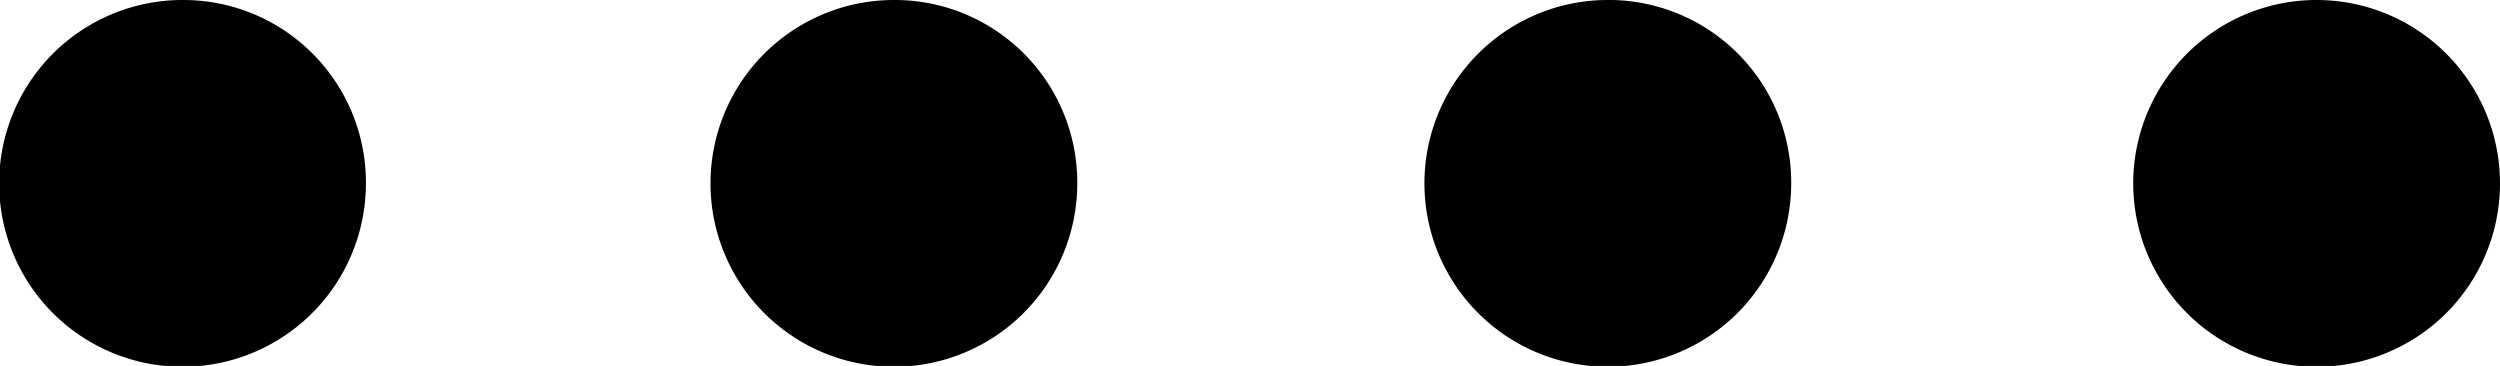 <svg xmlns="http://www.w3.org/2000/svg" viewBox="0 0 29.31 4.29"><g id="Layer_2" data-name="Layer 2"><g id="Layer_1-2" data-name="Layer 1"><path d="M4.29,2.15A2.15,2.15,0,1,1,2.15,0,2.14,2.14,0,0,1,4.29,2.15Z"/><path d="M12.63,2.15A2.15,2.15,0,1,1,10.48,0,2.14,2.14,0,0,1,12.63,2.15Z"/><path d="M21,2.15A2.15,2.15,0,1,1,18.82,0,2.14,2.14,0,0,1,21,2.15Z"/><path d="M29.31,2.15A2.15,2.15,0,1,1,27.16,0,2.15,2.15,0,0,1,29.31,2.15Z"/></g></g></svg>